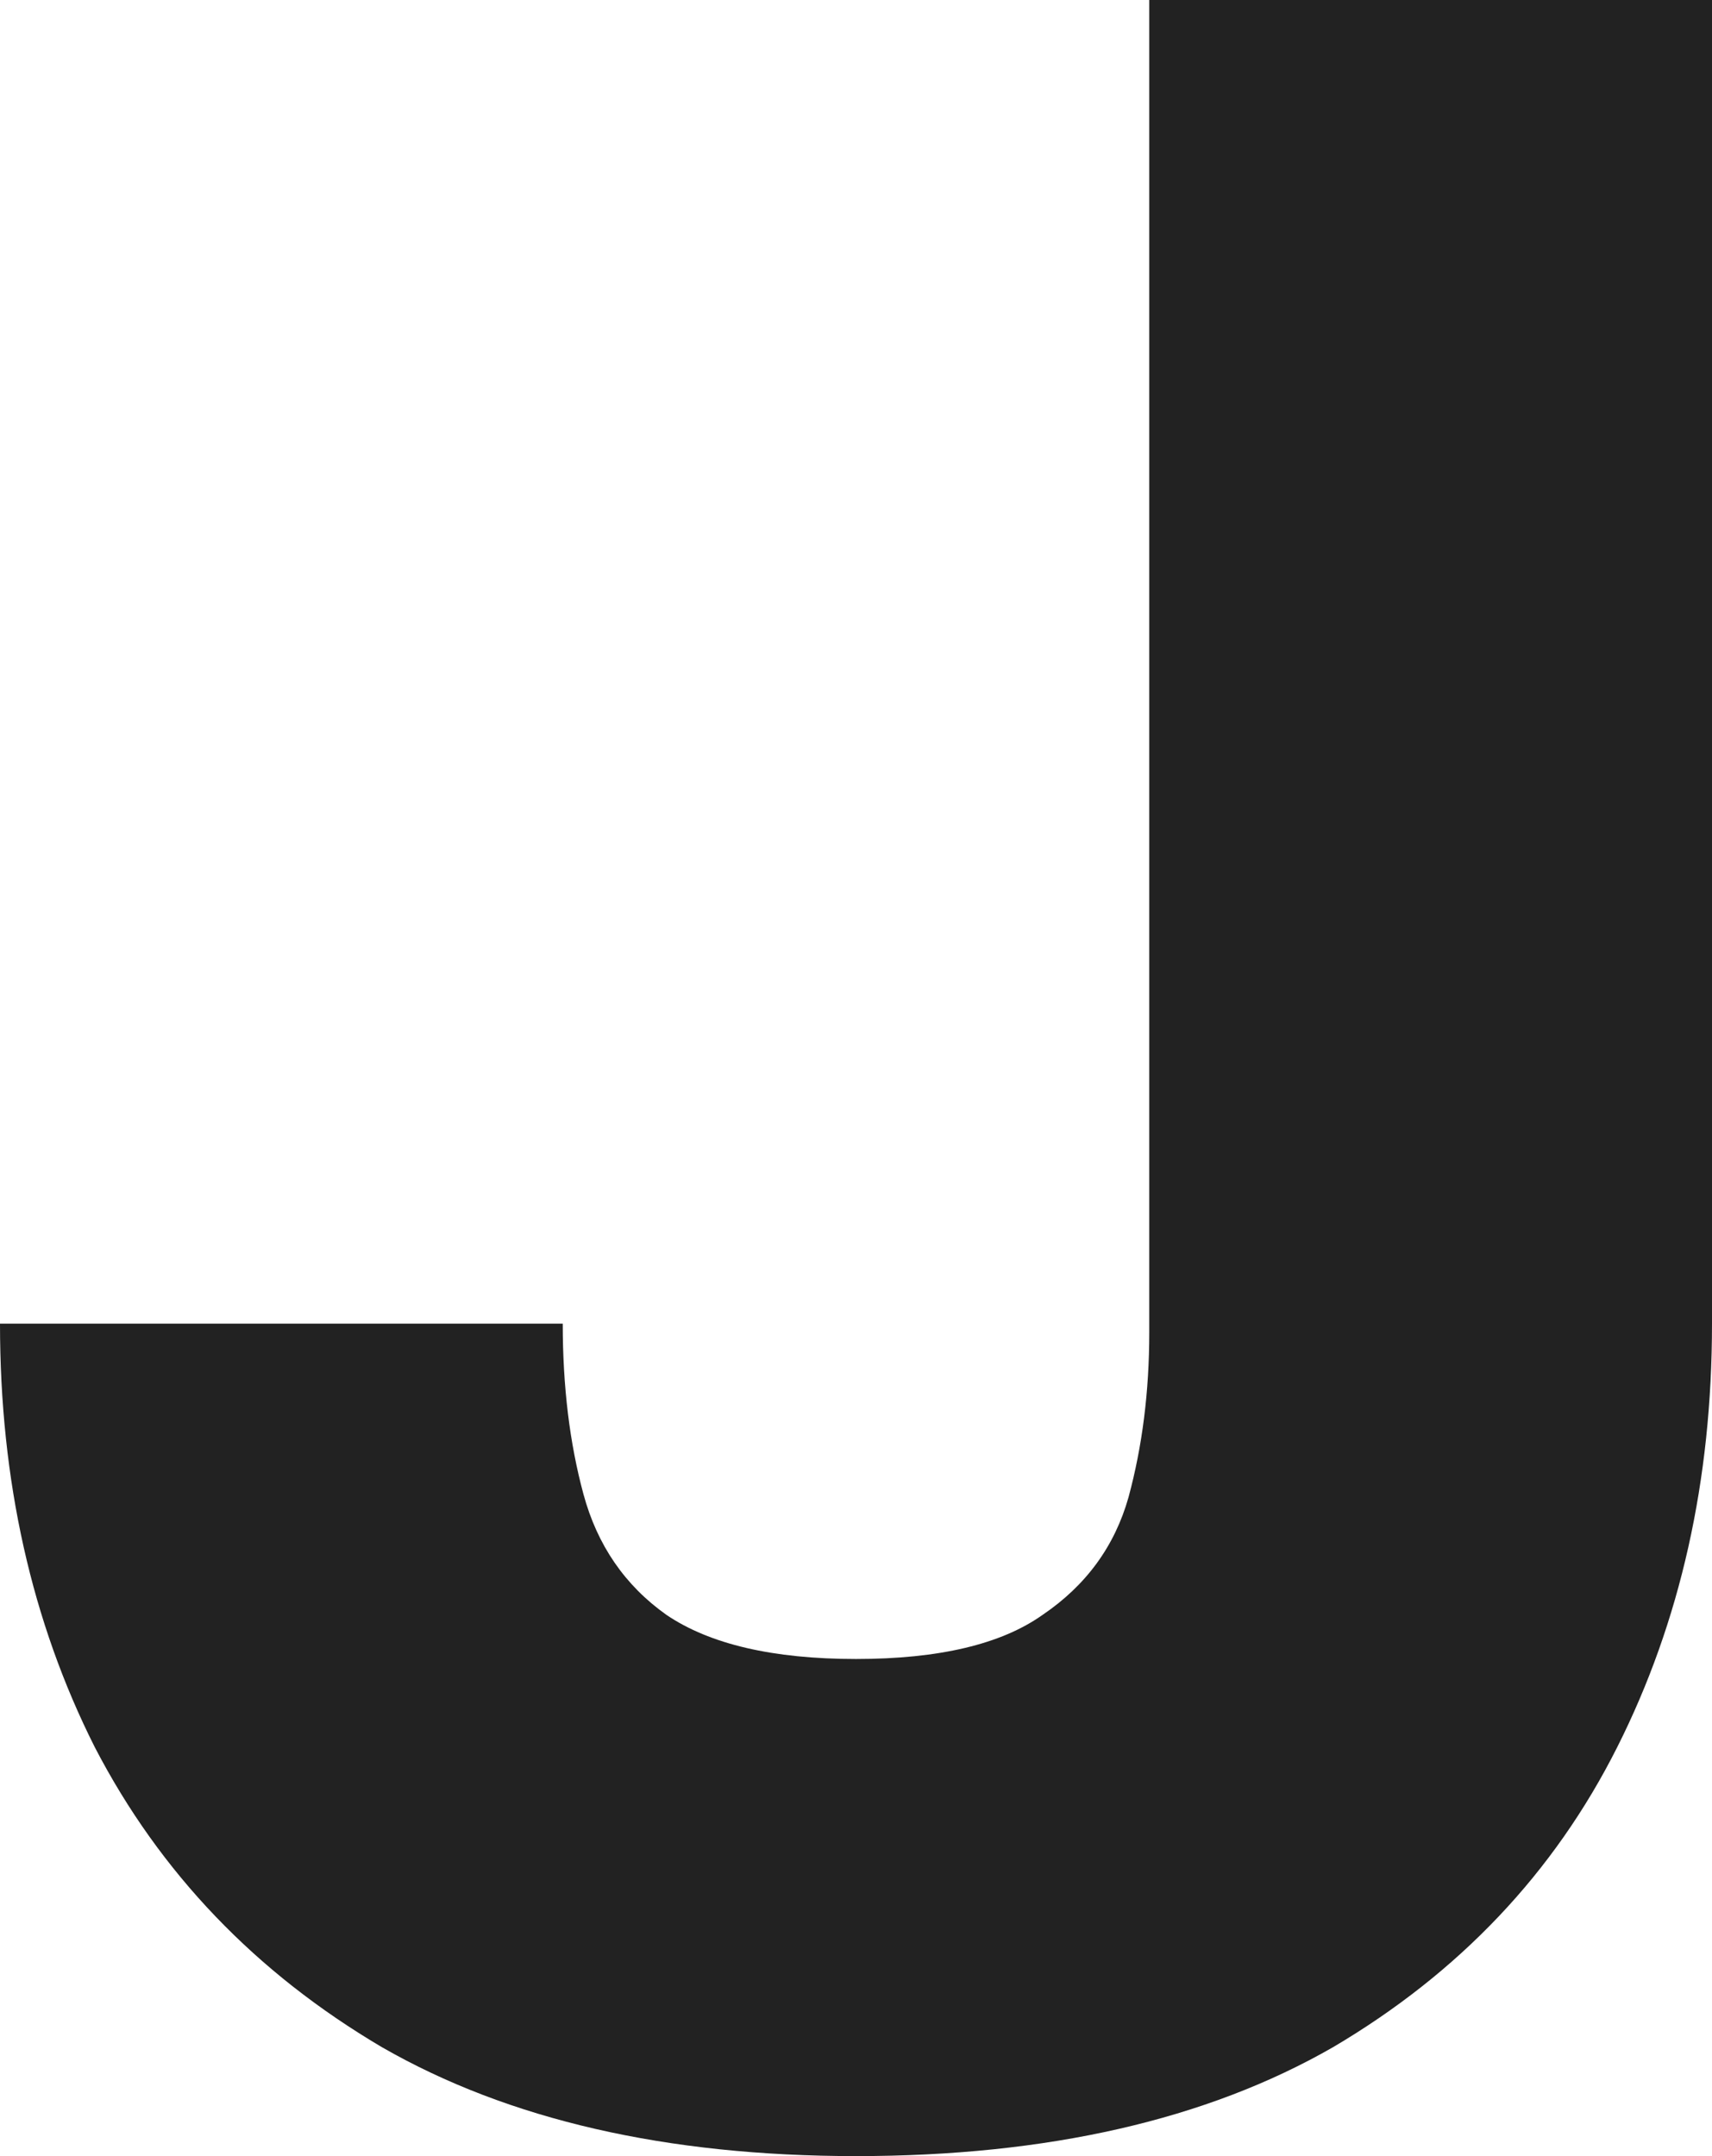 <svg width="27" height="34" viewBox="0 0 27 34" fill="none" xmlns="http://www.w3.org/2000/svg">
<path d="M27 0V20.873C27 23.347 26.502 25.573 25.505 27.552C24.509 29.532 23.014 31.109 21.021 32.284C19.028 33.428 16.521 34 13.5 34C10.51 34 8.019 33.428 6.026 32.284C4.033 31.109 2.522 29.532 1.495 27.552C0.498 25.573 0 23.347 0 20.873H8.875C8.875 21.863 8.984 22.759 9.202 23.563C9.42 24.367 9.856 25.001 10.51 25.465C11.195 25.929 12.192 26.161 13.5 26.161C14.808 26.161 15.789 25.929 16.443 25.465C17.128 25.001 17.58 24.383 17.798 23.61C18.016 22.806 18.125 21.94 18.125 21.012V0H27Z" fill="#222222"/>
</svg>
